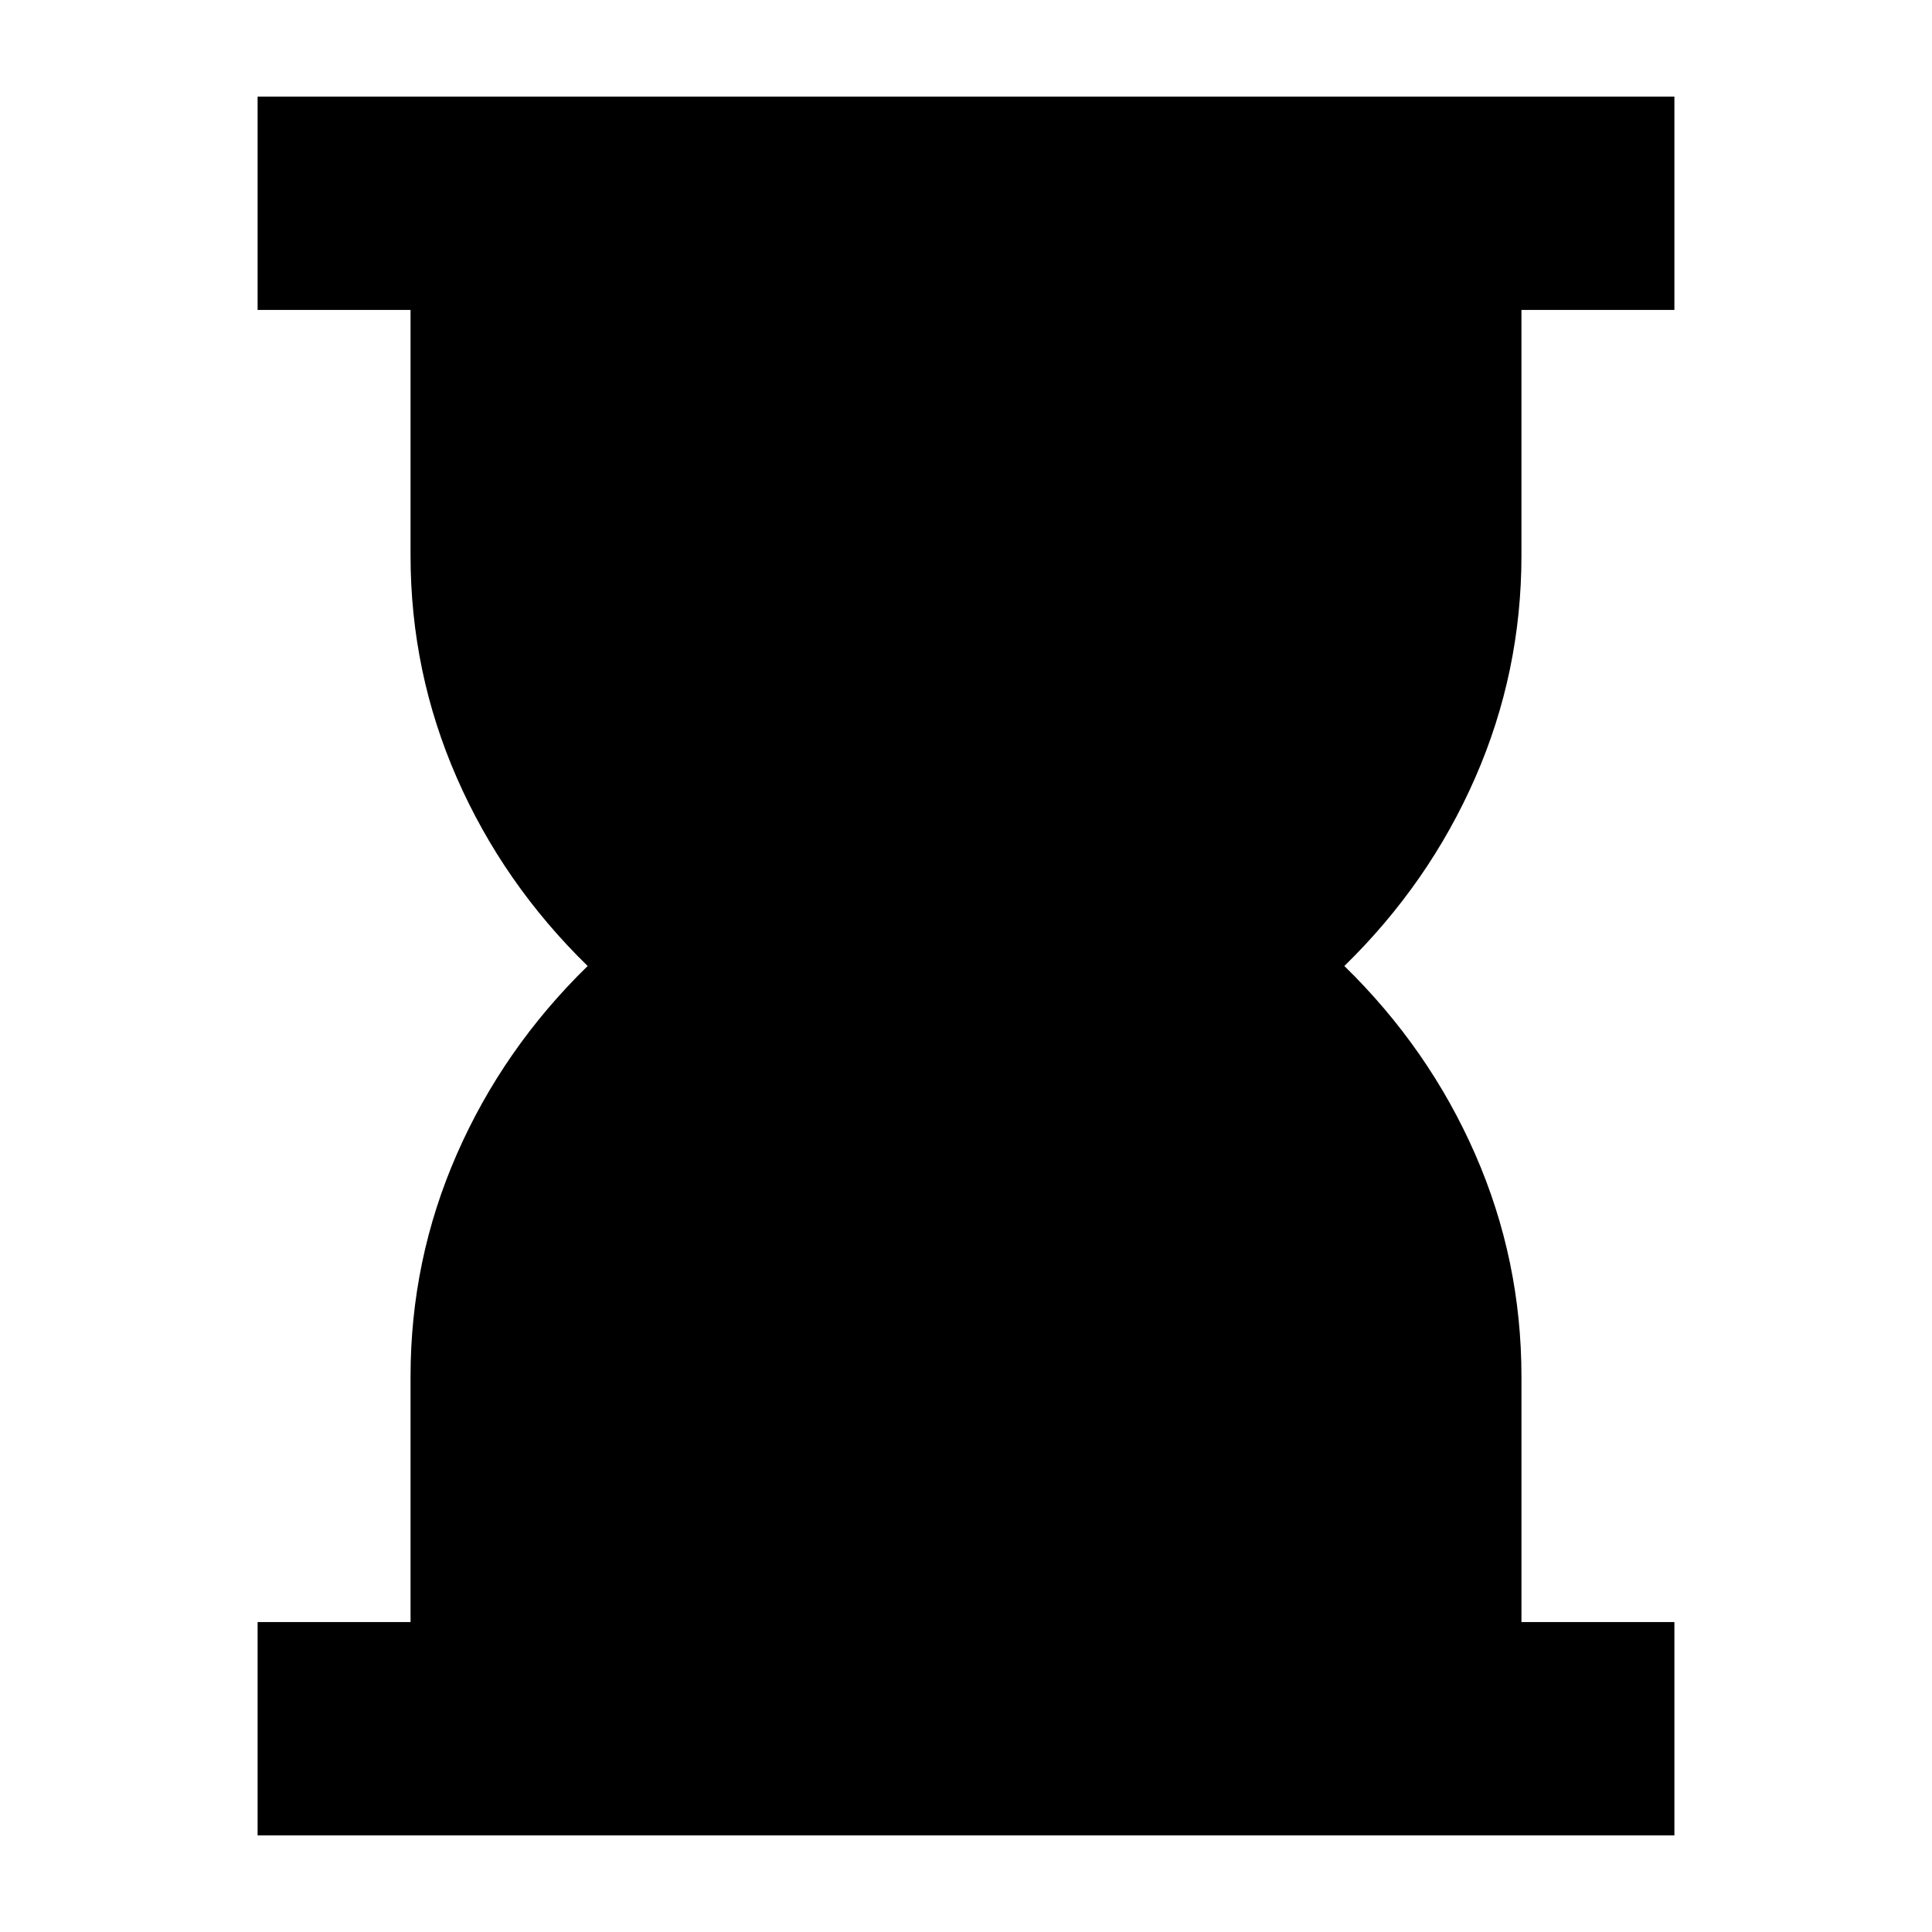 <svg xmlns="http://www.w3.org/2000/svg" height="24" viewBox="0 -960 960 960" width="24"><path d="M128-48v-106h76v-122q0-58 23-110.5t65-93.5q-42-41-65-93.5T204-684v-122h-76v-106h704v106h-76v122q0 58-23 110.5T668-480q42 41 65 93.5T756-276v122h76v106H128Z"/></svg>